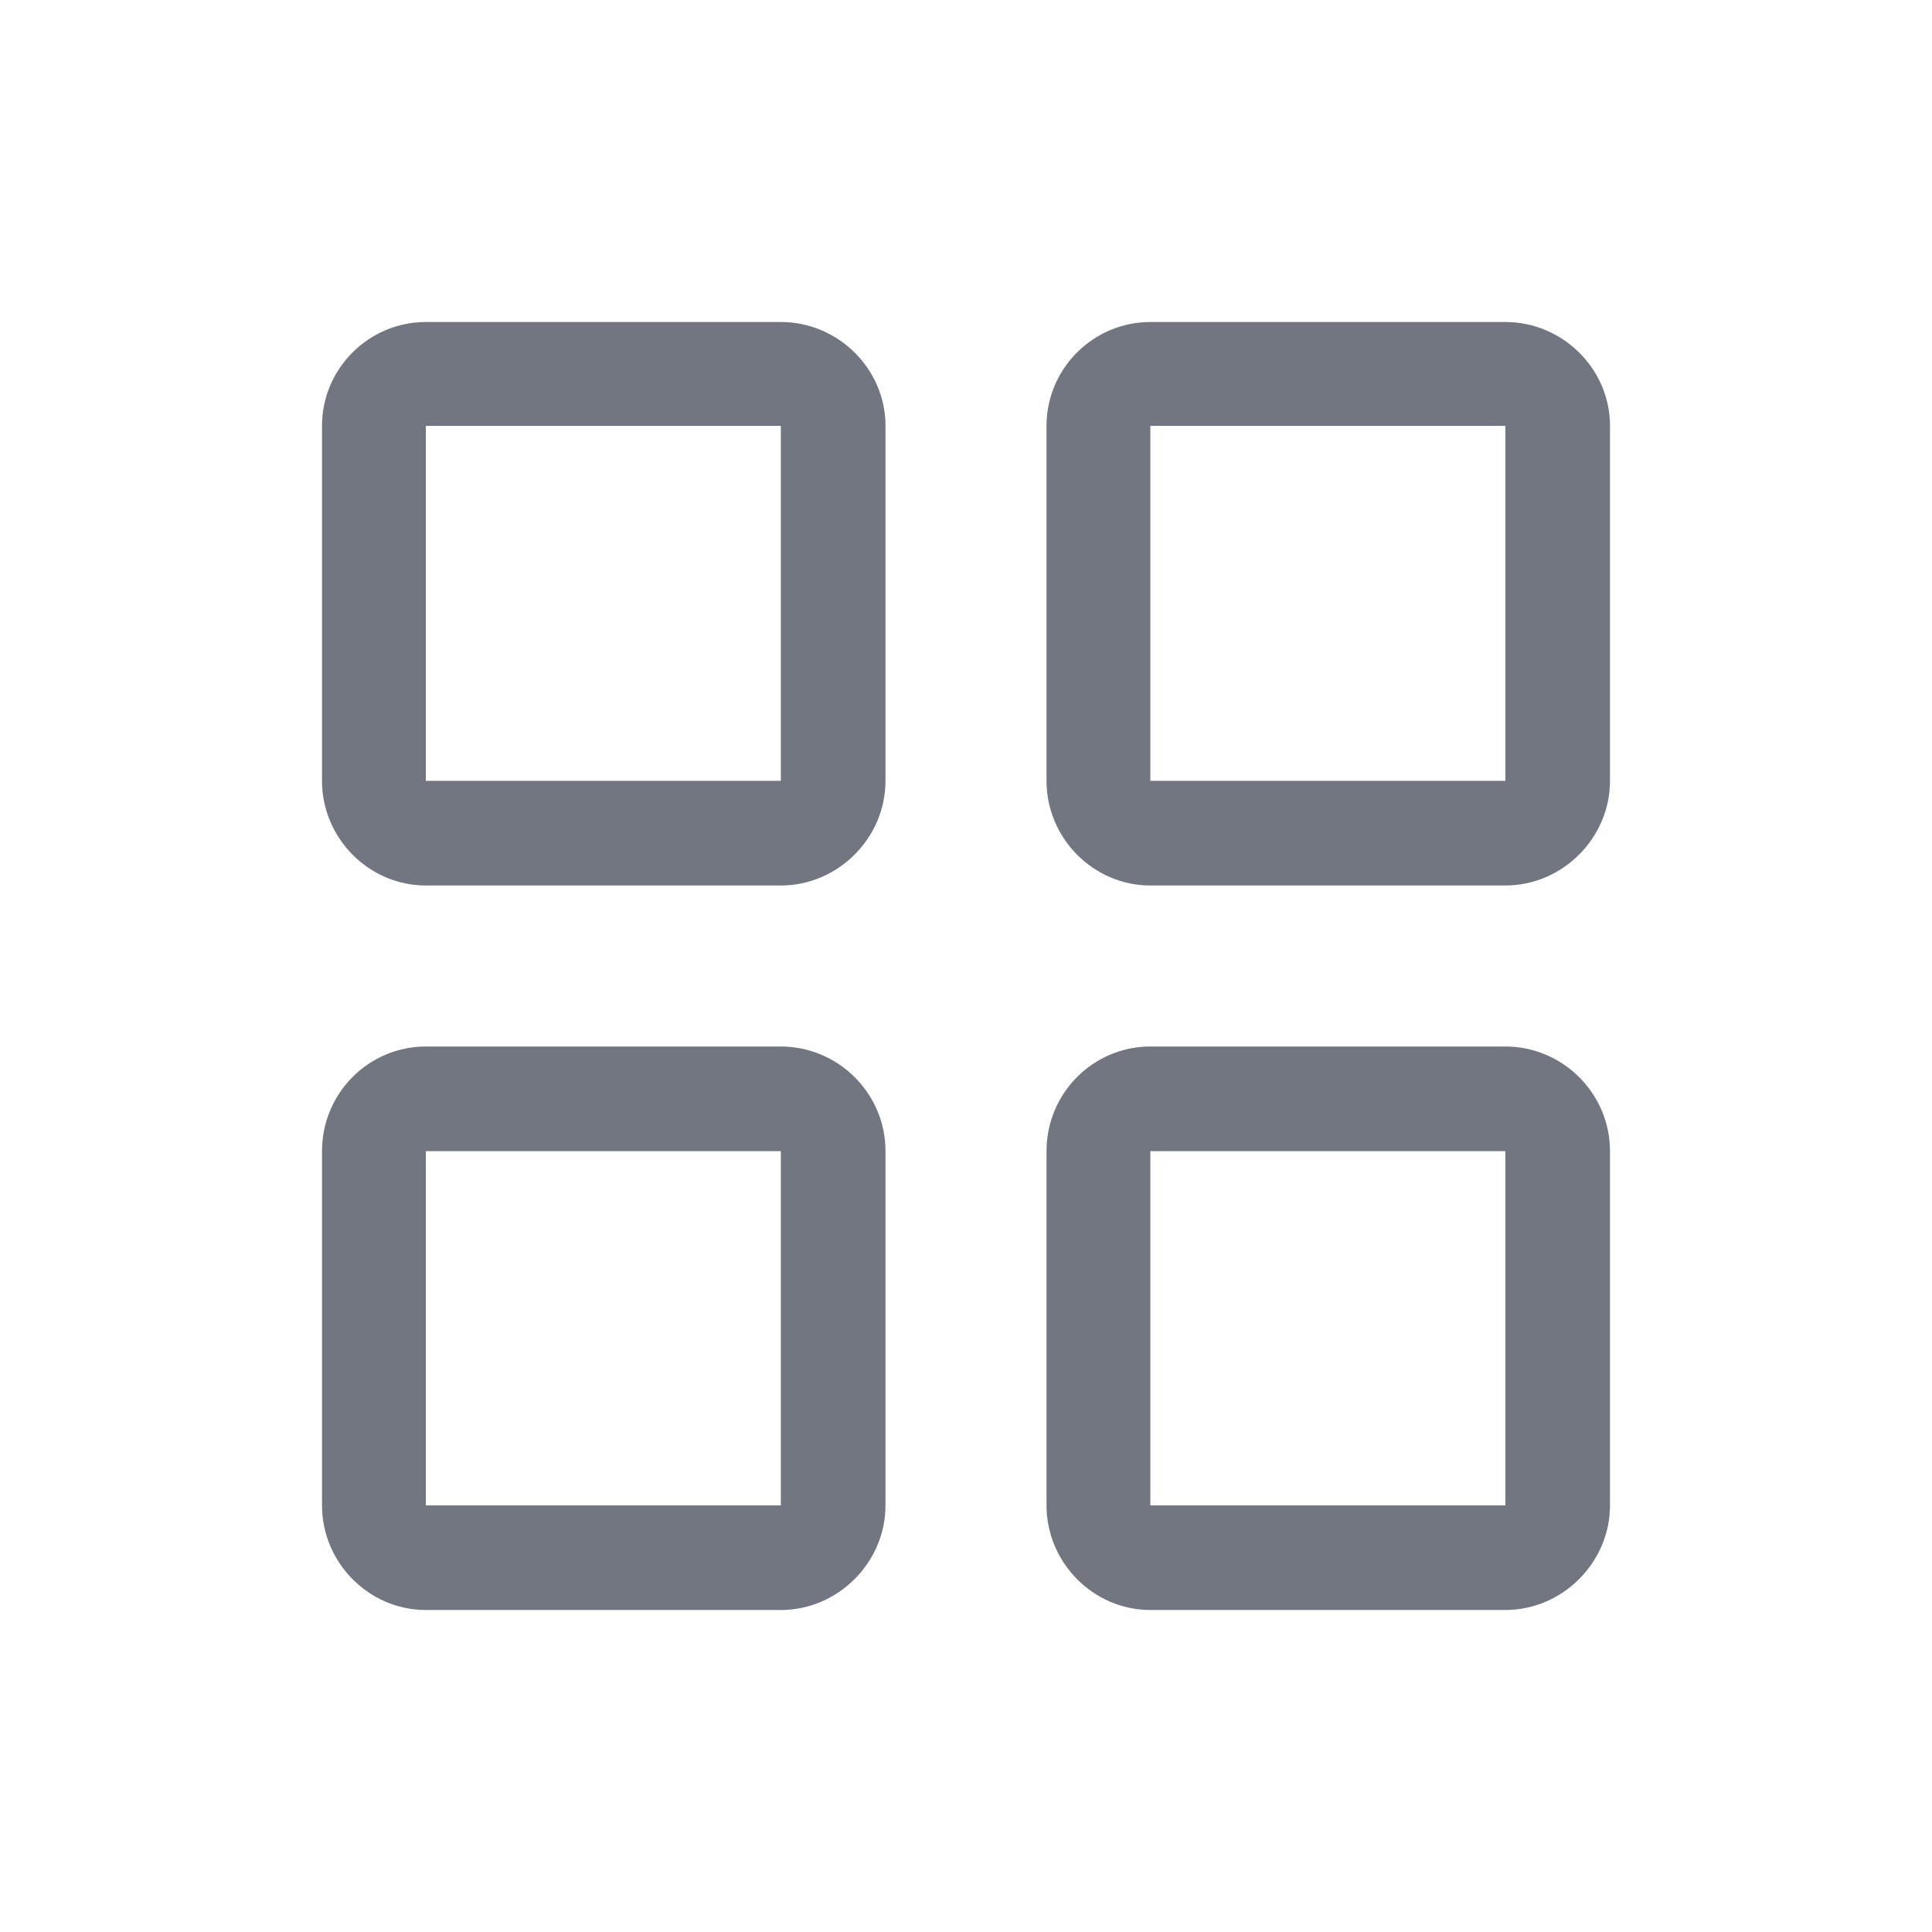 <svg width="24" height="24" viewBox="0 0 24 24" fill="none" xmlns="http://www.w3.org/2000/svg" xmlns:xlink="http://www.w3.org/1999/xlink">
	<desc>
			Created with Pixso.
	</desc>
	<defs>
		<clipPath id="clip17_323">
			<rect id="Outline / Grid Outline" width="24" height="24" fill="white" fill-opacity="0"/>
		</clipPath>
	</defs>
	<g>
		<path id="Shape" d="M5.29 4C4.58 4 4 4.58 4 5.29L4 9.7C4 10.41 4.58 11 5.29 11L9.7 11C10.41 11 11 10.41 11 9.7L11 5.29C11 4.58 10.41 4 9.7 4L5.29 4ZM14.29 4C13.58 4 13 4.58 13 5.29L13 9.7C13 10.41 13.58 11 14.29 11L18.7 11C19.41 11 20 10.41 20 9.7L20 5.29C20 4.58 19.41 4 18.7 4L14.29 4ZM9.7 5.29L5.29 5.29L5.29 9.7L9.7 9.7L9.7 5.29ZM18.7 5.29L14.29 5.29L14.29 9.7L18.7 9.7L18.7 5.29ZM5.29 13C4.58 13 4 13.58 4 14.3L4 18.7C4 19.41 4.58 20 5.29 20L9.7 20C10.41 20 11 19.41 11 18.7L11 14.3C11 13.58 10.41 13 9.7 13L5.29 13ZM14.29 13C13.58 13 13 13.58 13 14.3L13 18.7C13 19.41 13.58 20 14.29 20L18.7 20C19.41 20 20 19.41 20 18.7L20 14.3C20 13.58 19.41 13 18.7 13L14.29 13ZM9.7 14.3L5.29 14.3L5.29 18.7L9.7 18.7L9.7 14.3ZM18.7 14.3L14.29 14.3L14.29 18.7L18.7 18.7L18.7 14.3Z" fill="#717681" fill-opacity="1" fill-rule="evenodd"/>
	</g>
</svg>
